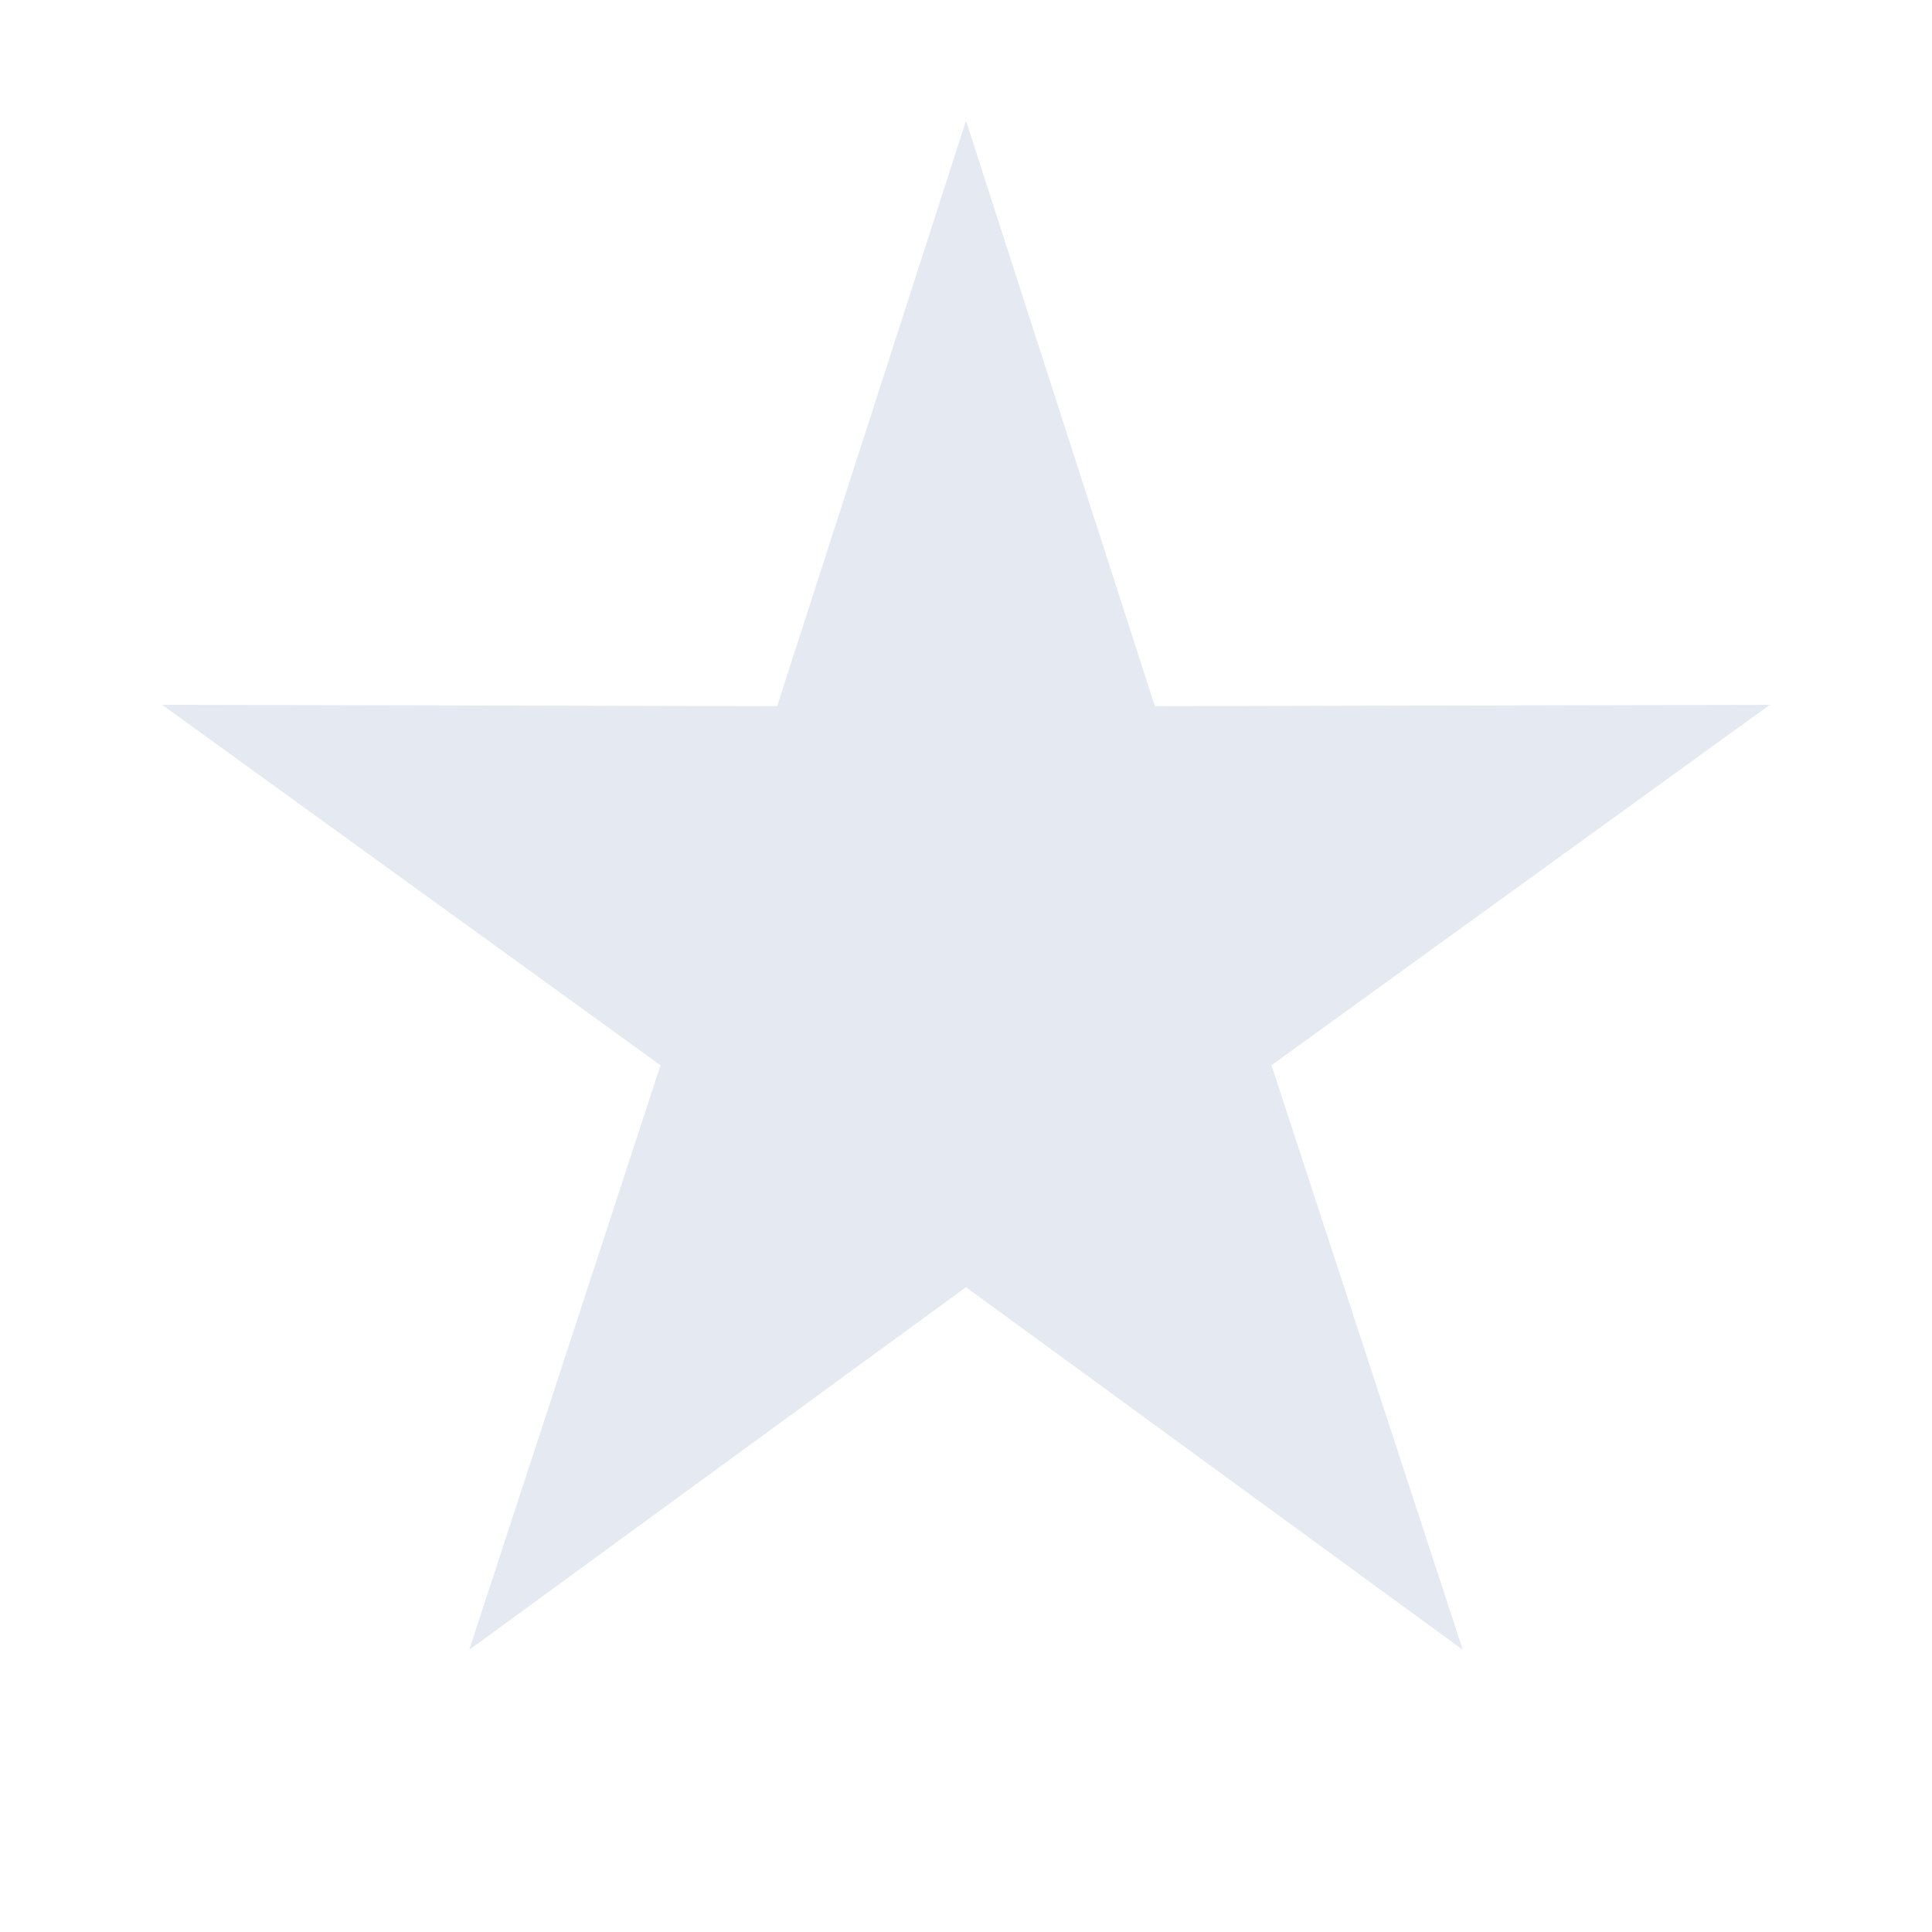 <svg xmlns="http://www.w3.org/2000/svg" width="16" height="16" viewBox="0 0 16 16">
    <path fill="#E5E9F2" fill-rule="evenodd" d="M8 10.66l-4.114 3.003L5.47 8.822 1.343 5.837l5.093.011L8 1l1.564 4.848 5.093-.011-4.127 2.985 1.584 4.841z"/>
</svg>
